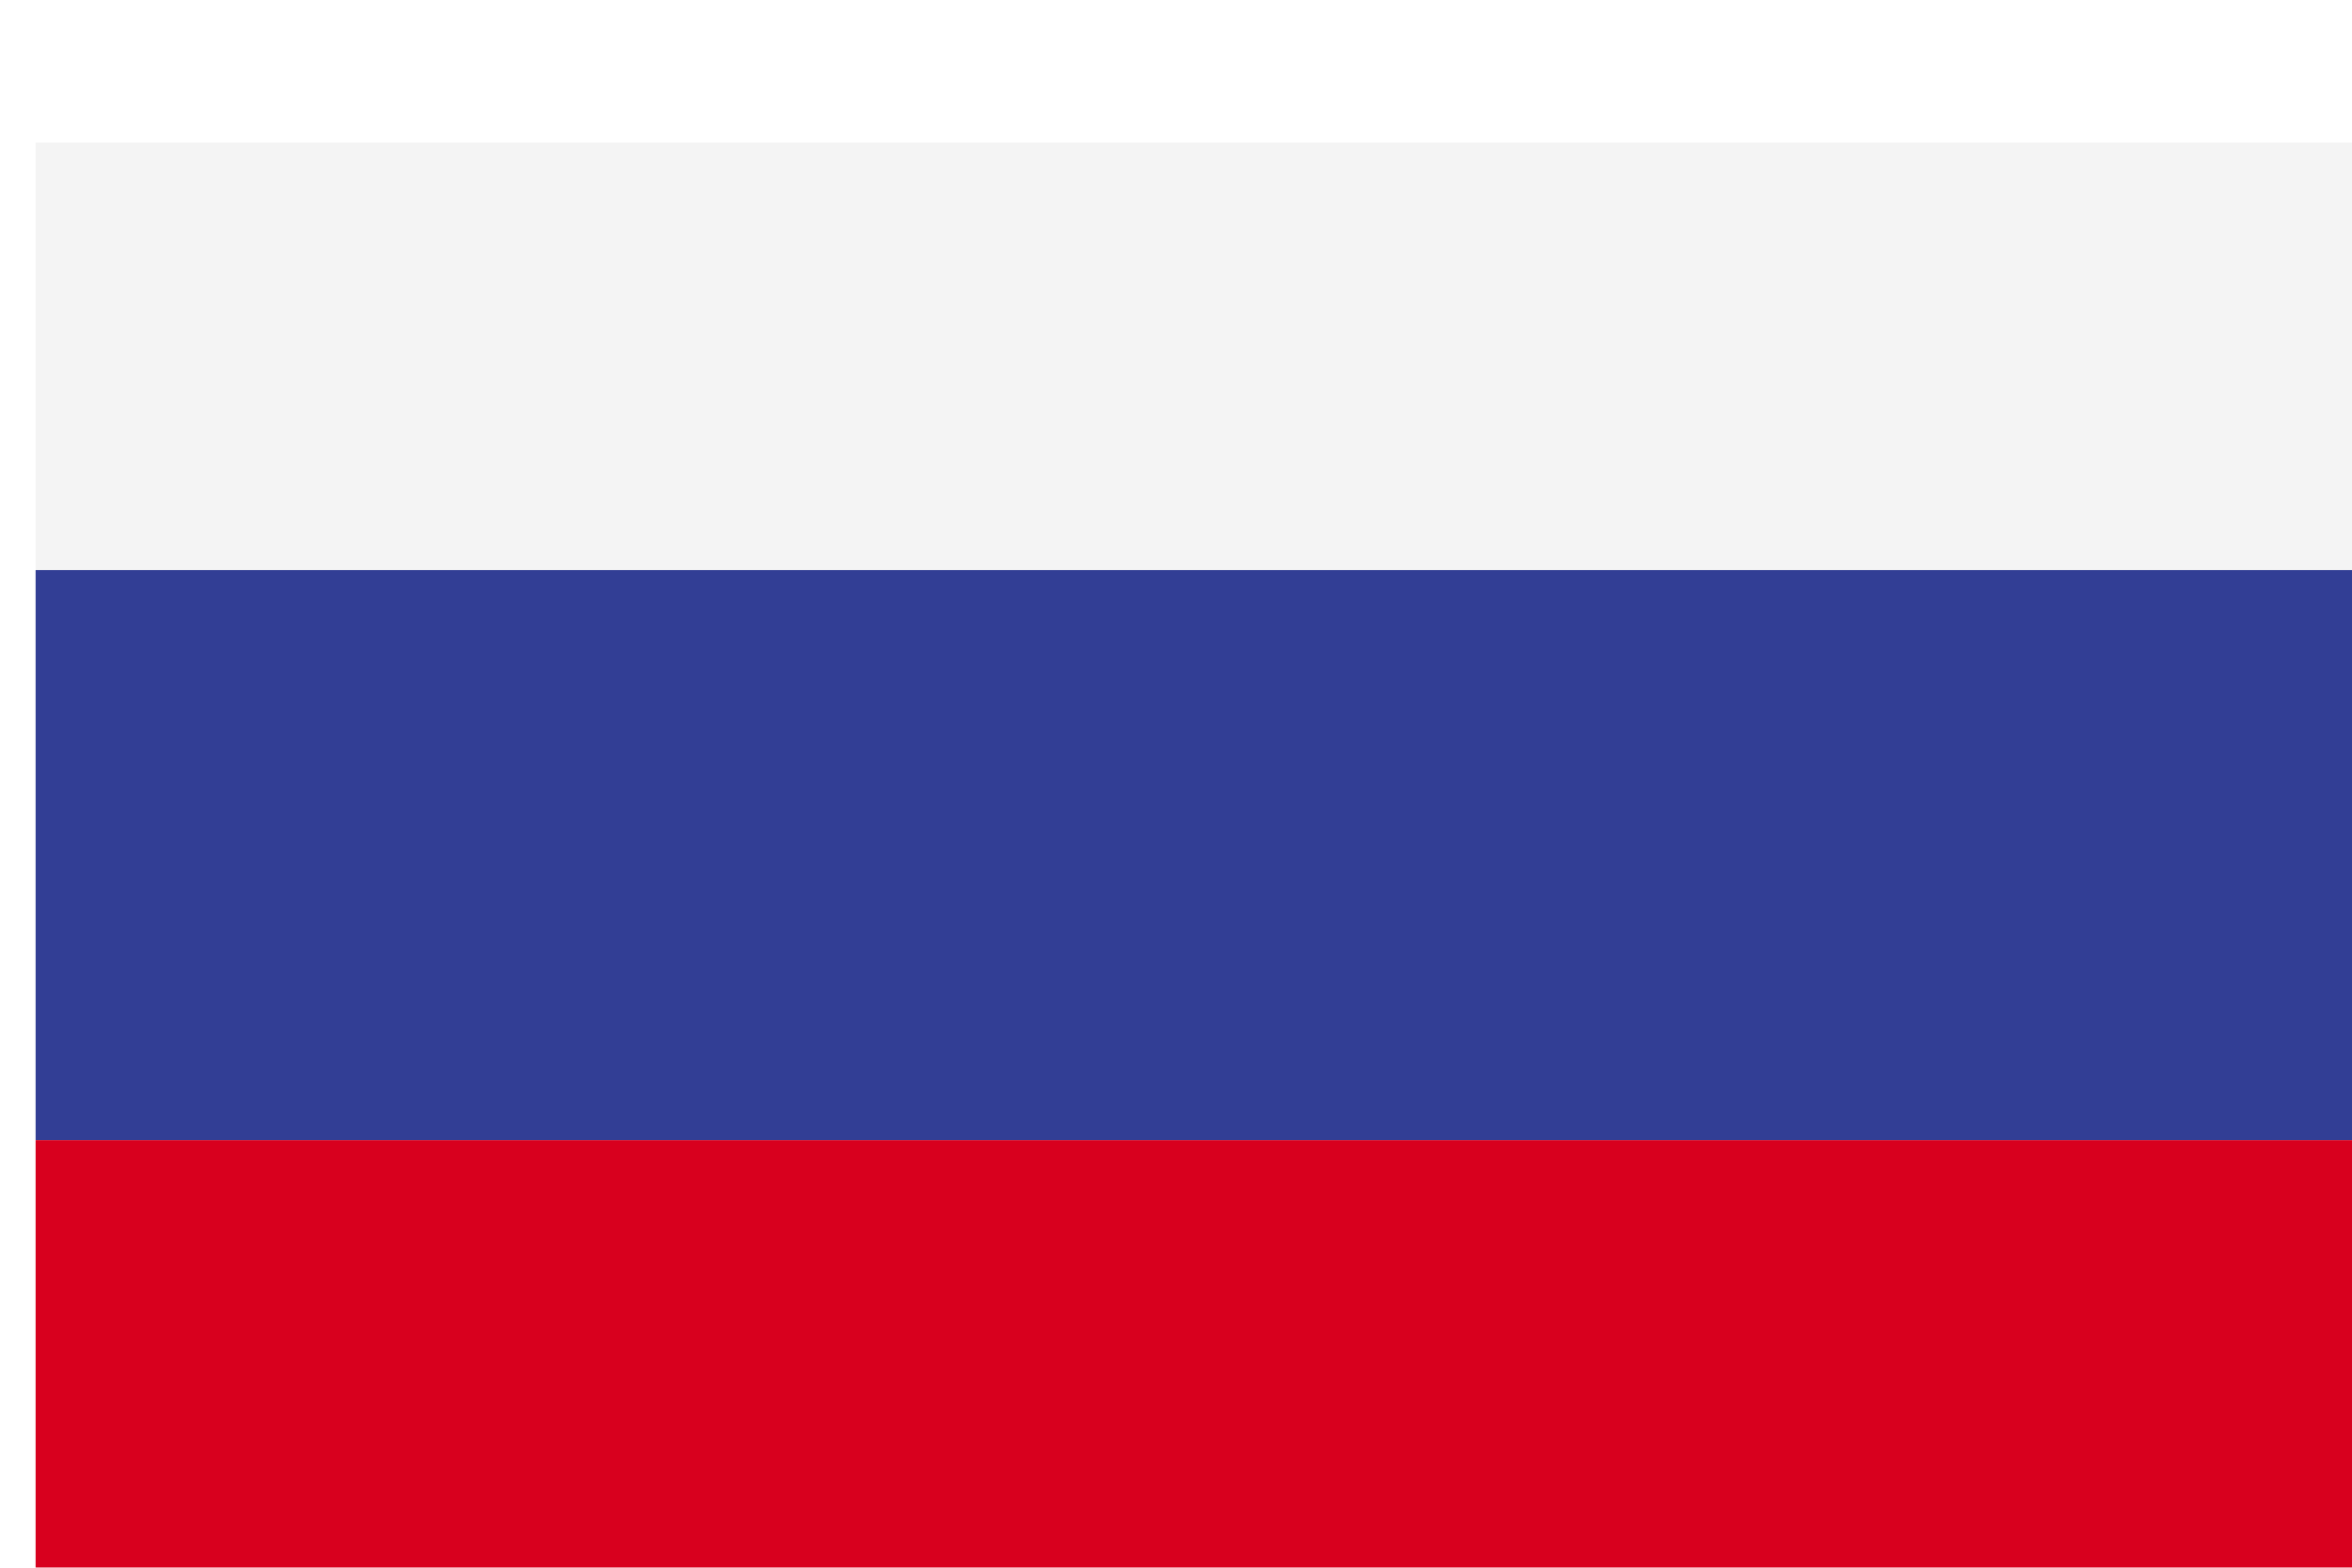 <?xml version="1.0" encoding="UTF-8" standalone="no"?>
<svg width="30px" height="20px" viewBox="6 5 16 11" version="1.1" xmlns="http://www.w3.org/2000/svg" xmlns:xlink="http://www.w3.org/1999/xlink">
    <!-- Generator: Sketch 46.2 (44496) - http://www.bohemiancoding.com/sketch -->
    <title>Page 1</title>
    <desc>Created with Sketch.</desc>
    <defs>
        <filter x="-52.8%" y="-77.3%" width="205.6%" height="272.7%" filterUnits="objectBoundingBox" id="filter-1">
            <feOffset dx="0" dy="1" in="SourceAlpha" result="shadowOffsetOuter1"></feOffset>
            <feGaussianBlur stdDeviation="3" in="shadowOffsetOuter1" result="shadowBlurOuter1"></feGaussianBlur>
            <feColorMatrix values="0 0 0 0 0   0 0 0 0 0.235   0 0 0 0 0.533  0 0 0 0.365 0" type="matrix" in="shadowBlurOuter1" result="shadowMatrixOuter1"></feColorMatrix>
            <feMerge>
                <feMergeNode in="shadowMatrixOuter1"></feMergeNode>
                <feMergeNode in="SourceGraphic"></feMergeNode>
            </feMerge>
        </filter>
    </defs>
    <g id="design-1440" stroke="none" stroke-width="1" fill="none" fill-rule="evenodd">
        <g id="mm-landing-1440-copy-3" transform="translate(-670, -33)">
            <g id="Page-1" filter="url(#filter-1)" transform="translate(676, 38)">
                <polygon id="Fill-1" fill="#F4F4F4" points="0 4 18 4 18 0 0 0"></polygon>
                <polygon id="Fill-2" fill="#323E95" points="0 7 18 7 18 3 0 3"></polygon>
                <polygon id="Fill-3" fill="#D8001E" points="0 11 18 11 18 7 0 7"></polygon>
            </g>
        </g>
    </g>
</svg>